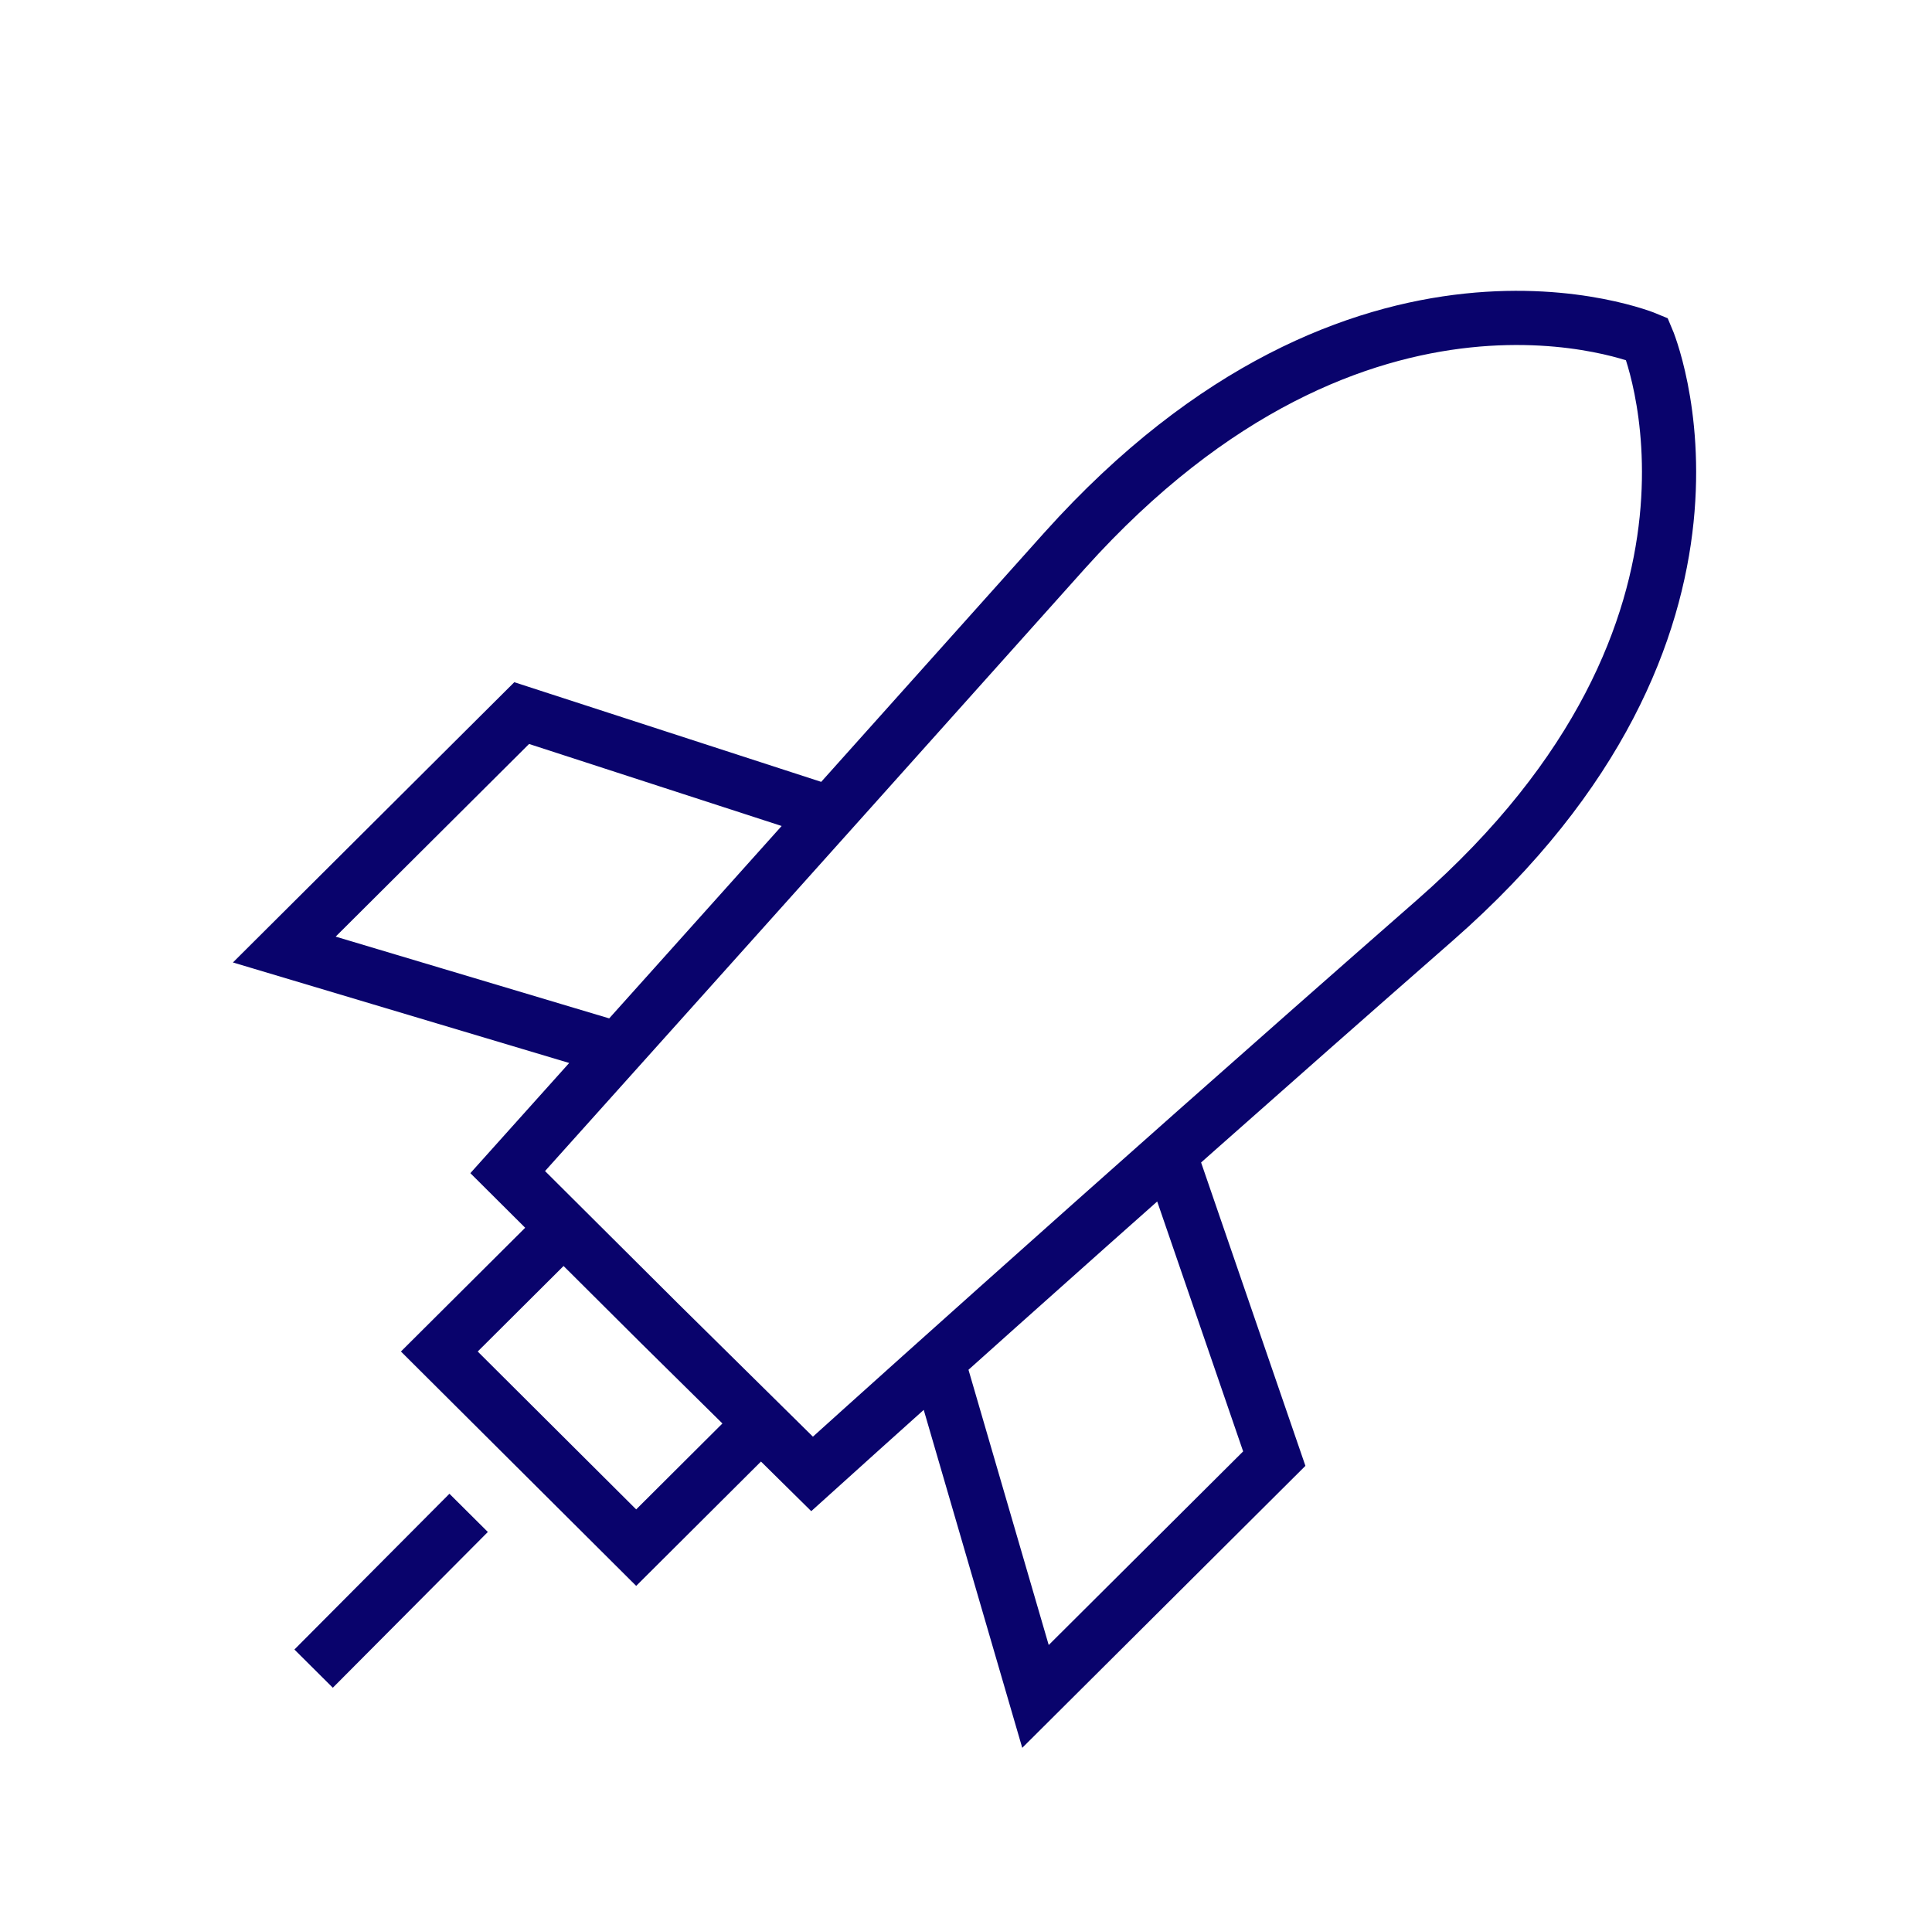 <?xml version="1.0" encoding="UTF-8" standalone="no"?>
<!DOCTYPE svg PUBLIC "-//W3C//DTD SVG 1.1//EN" "http://www.w3.org/Graphics/SVG/1.1/DTD/svg11.dtd">
<svg width="100%" height="100%" viewBox="0 0 357 355" version="1.1" xmlns="http://www.w3.org/2000/svg" xmlns:xlink="http://www.w3.org/1999/xlink" xml:space="preserve" xmlns:serif="http://www.serif.com/" style="fill-rule:evenodd;clip-rule:evenodd;stroke-miterlimit:10;">
    <g transform="matrix(1,0,0,1,-1219.22,-7387.52)">
        <g transform="matrix(2.286,0,0,2.286,-5360.18,7404.23)">
            <g transform="matrix(0.438,0,0,0.438,2345.08,-3239.35)">
                <path d="M1520.97,7441.65C1520.97,7441.65 1468.4,7419.57 1413.51,7480.67C1358.63,7542.02 1310.7,7595.42 1310.7,7595.42L1338.79,7623.4L1366.87,7651.12C1366.87,7651.12 1419.96,7603.12 1481.8,7548.95C1543.64,7494.79 1520.97,7441.65 1520.97,7441.65ZM1370.22,7529.19L1313.28,7510.7L1269.47,7554.34L1331.32,7572.83M1432.84,7592.08L1452.17,7648.3L1408.1,7692.19L1390.07,7630.33M1357.34,7641.88L1334.41,7664.73L1298.08,7628.53L1321.01,7605.69M1303.49,7658.31L1274.88,7687.06" style="fill:none;stroke:rgb(9,3,108);stroke-width:10px;"/>
            </g>
        </g>
    </g>
</svg>
